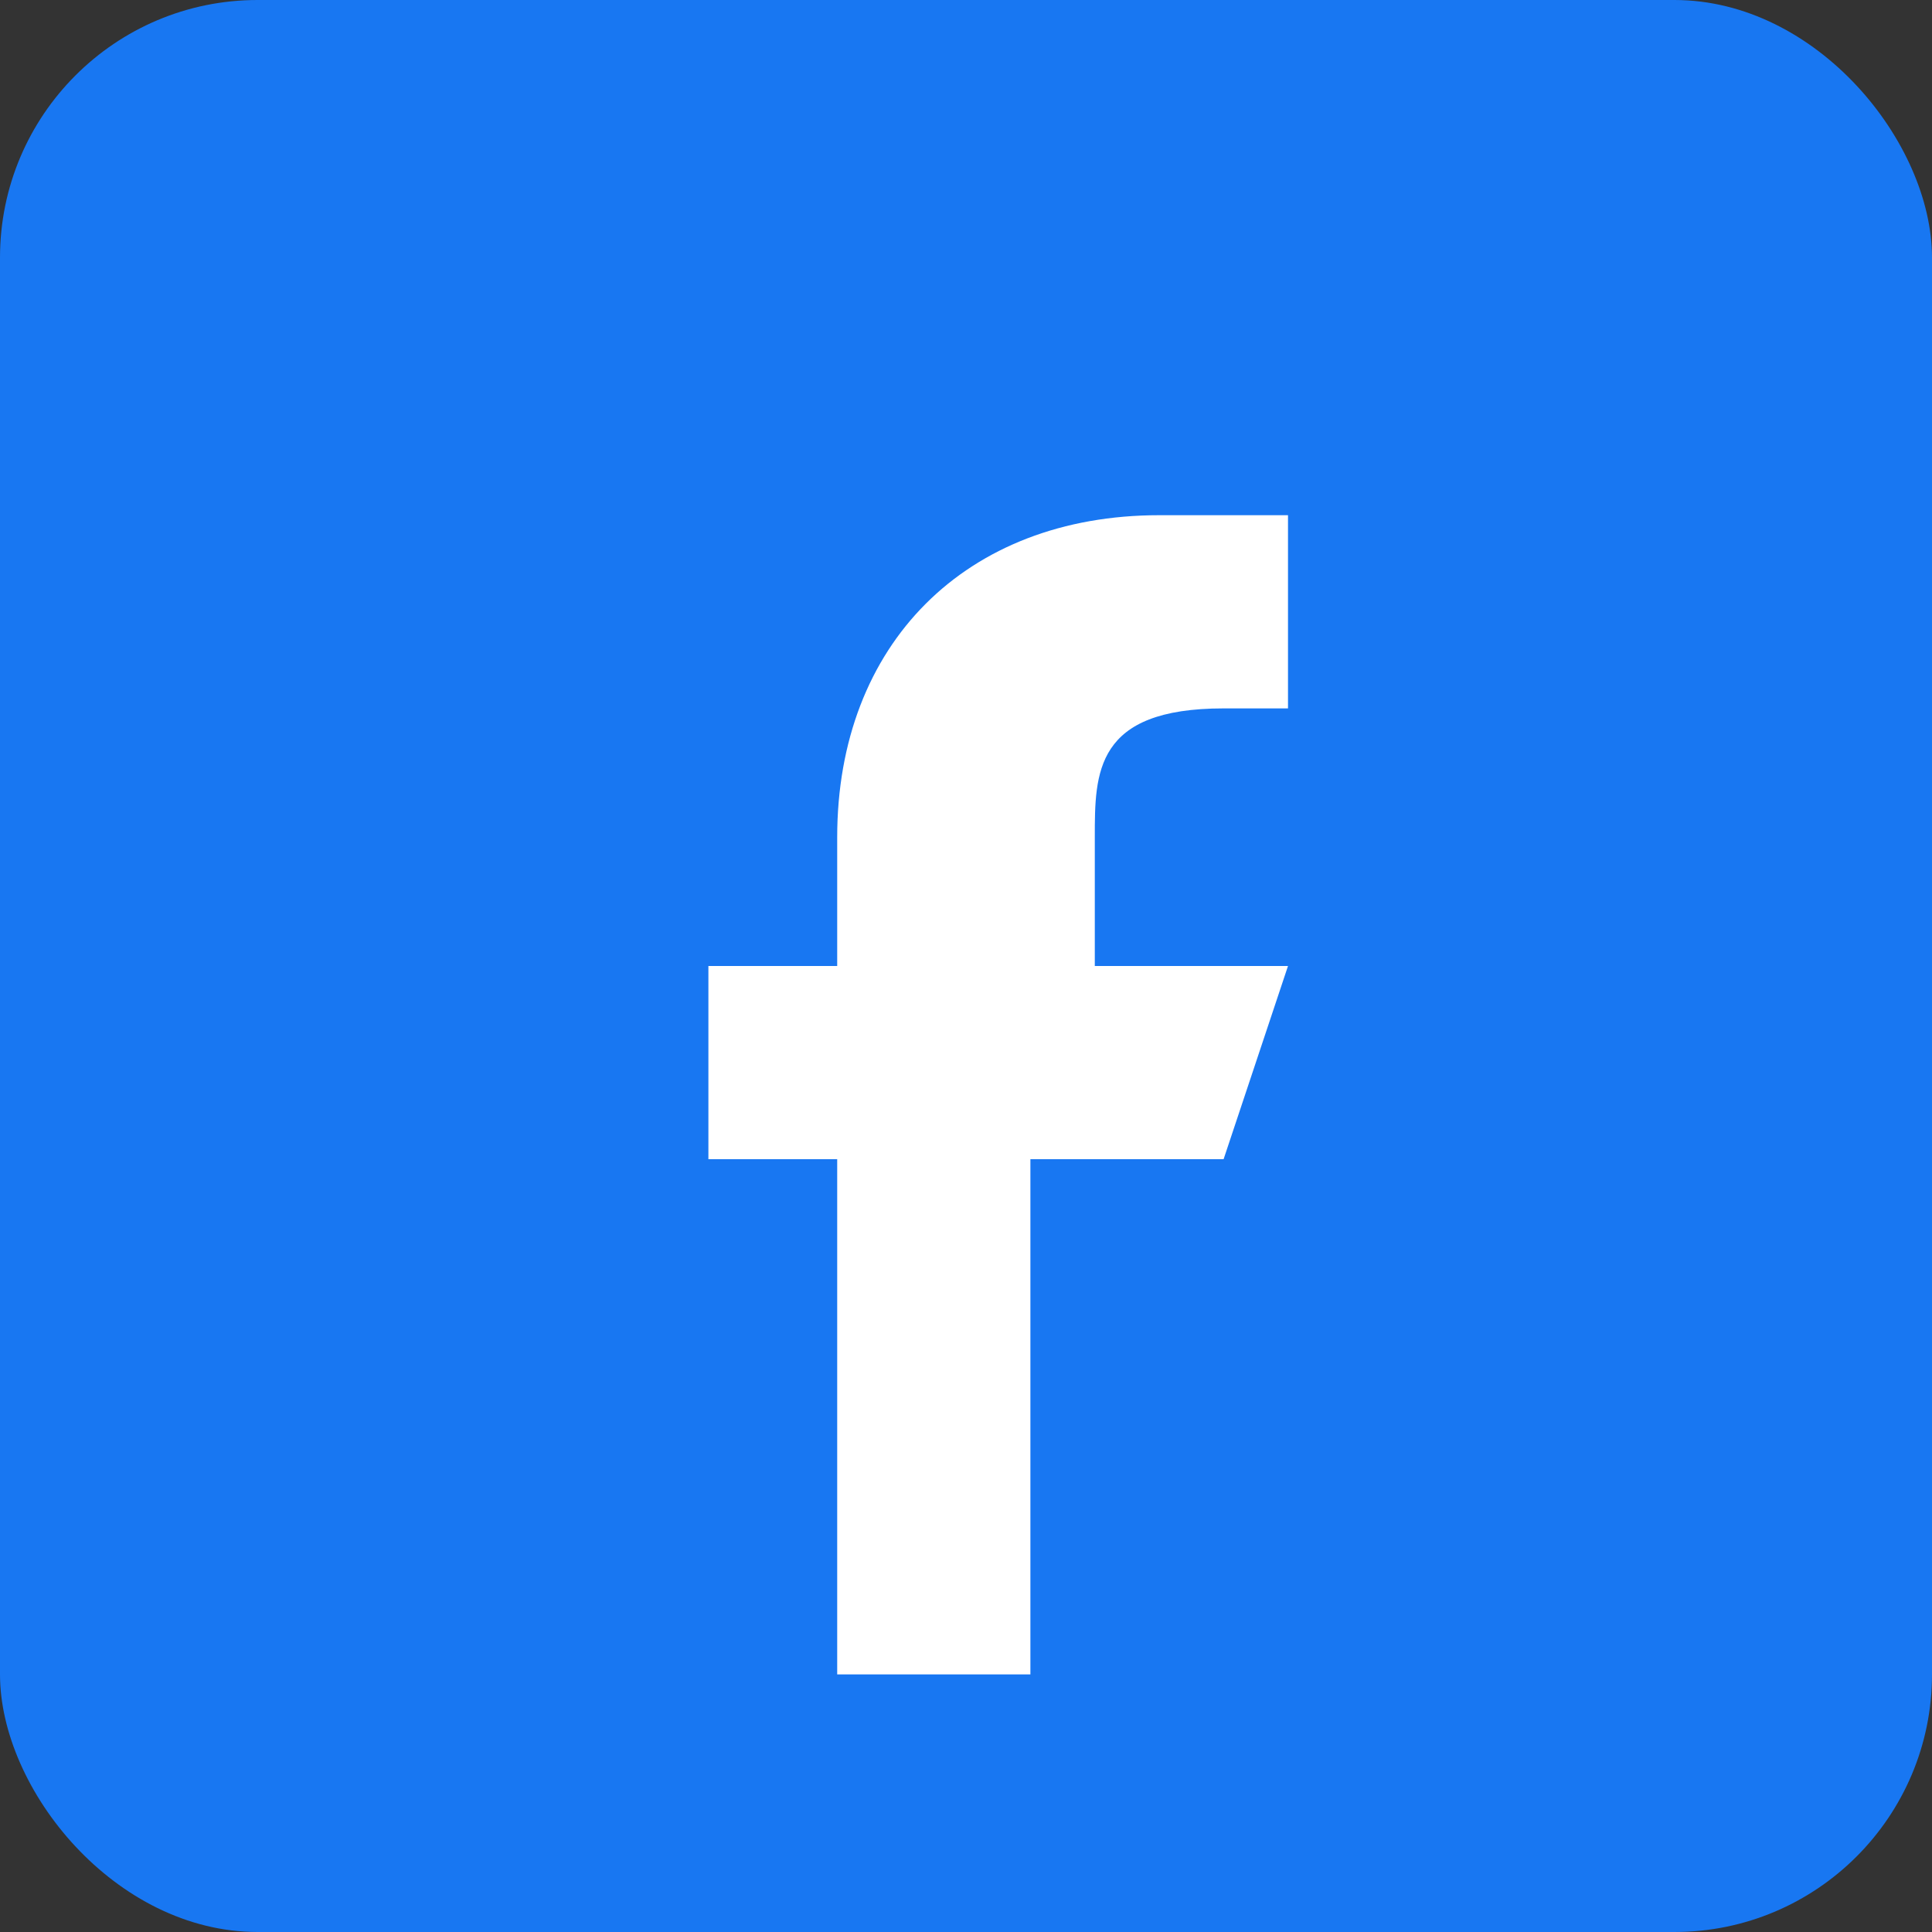 <svg width="30" height="30" viewBox="0 0 30 30" xmlns="http://www.w3.org/2000/svg">
  <rect x="0" y="0" width="30" height="30" fill="#333333" stroke="none"/>
  <rect width="30" height="30" fill="#1877f2" rx="4"/>
  <path d="M20 15h-3v-2c0-1 0-2 2-2h1V8h-2c-3 0-5 2-5 5v2h-2v3h2v8h3v-8h3l1-3z" fill="white"/>
</svg>
